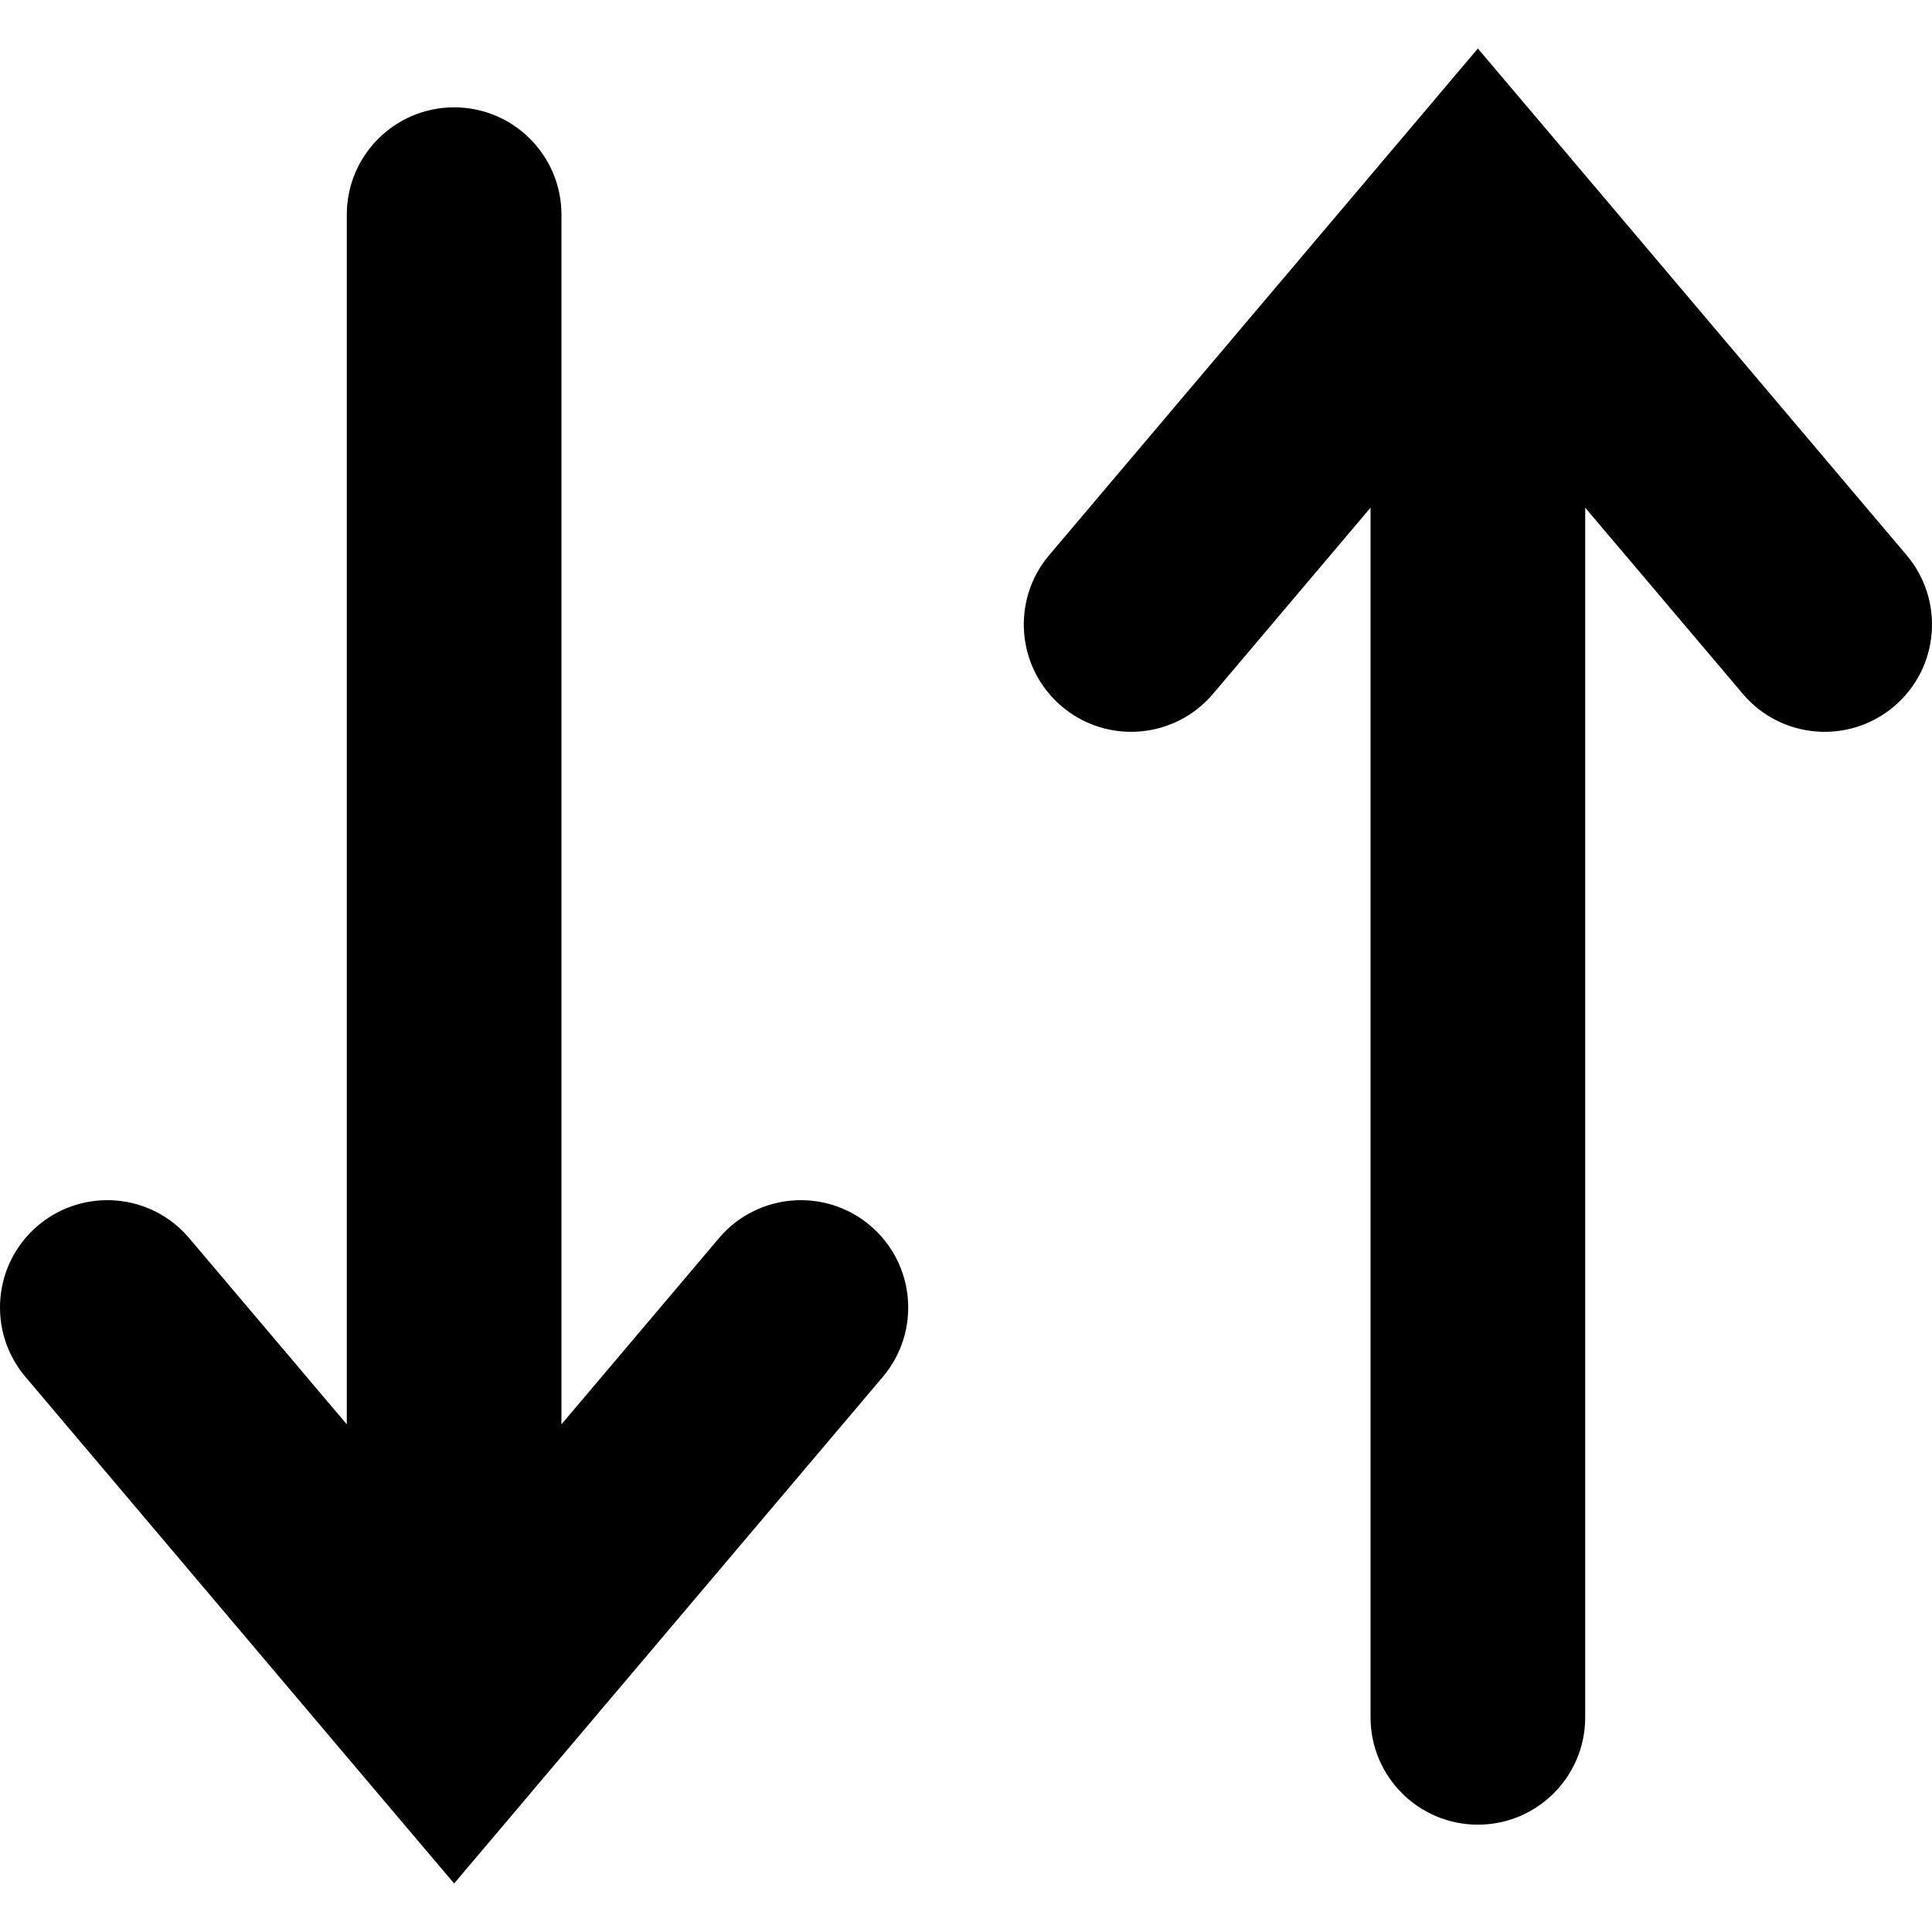 <svg width="18" height="18" viewBox="0 0 18 18" fill="none" xmlns="http://www.w3.org/2000/svg">
<path fill-rule="evenodd" clip-rule="evenodd" d="M1.763 11.536C1.407 11.114 0.776 11.062 0.354 11.418C-0.068 11.775 -0.12 12.406 0.237 12.828L3.467 16.646L4.231 17.548L4.994 16.646L8.225 12.828C8.582 12.406 8.529 11.775 8.107 11.418C7.686 11.062 7.055 11.114 6.698 11.536L5.231 13.27L5.231 2C5.231 1.448 4.783 1 4.231 1C3.679 1 3.231 1.448 3.231 2L3.231 13.27L1.763 11.536Z" fill="black"/>
<path fill-rule="evenodd" clip-rule="evenodd" d="M16.237 6.464C16.593 6.886 17.224 6.938 17.646 6.582C18.068 6.225 18.12 5.594 17.763 5.172L14.533 1.354L13.769 0.452L13.006 1.354L9.775 5.172C9.418 5.594 9.471 6.225 9.893 6.582C10.314 6.938 10.945 6.886 11.302 6.464L12.769 4.73L12.769 16C12.769 16.552 13.217 17 13.769 17C14.322 17 14.769 16.552 14.769 16L14.769 4.73L16.237 6.464Z" fill="black"/>
</svg>
